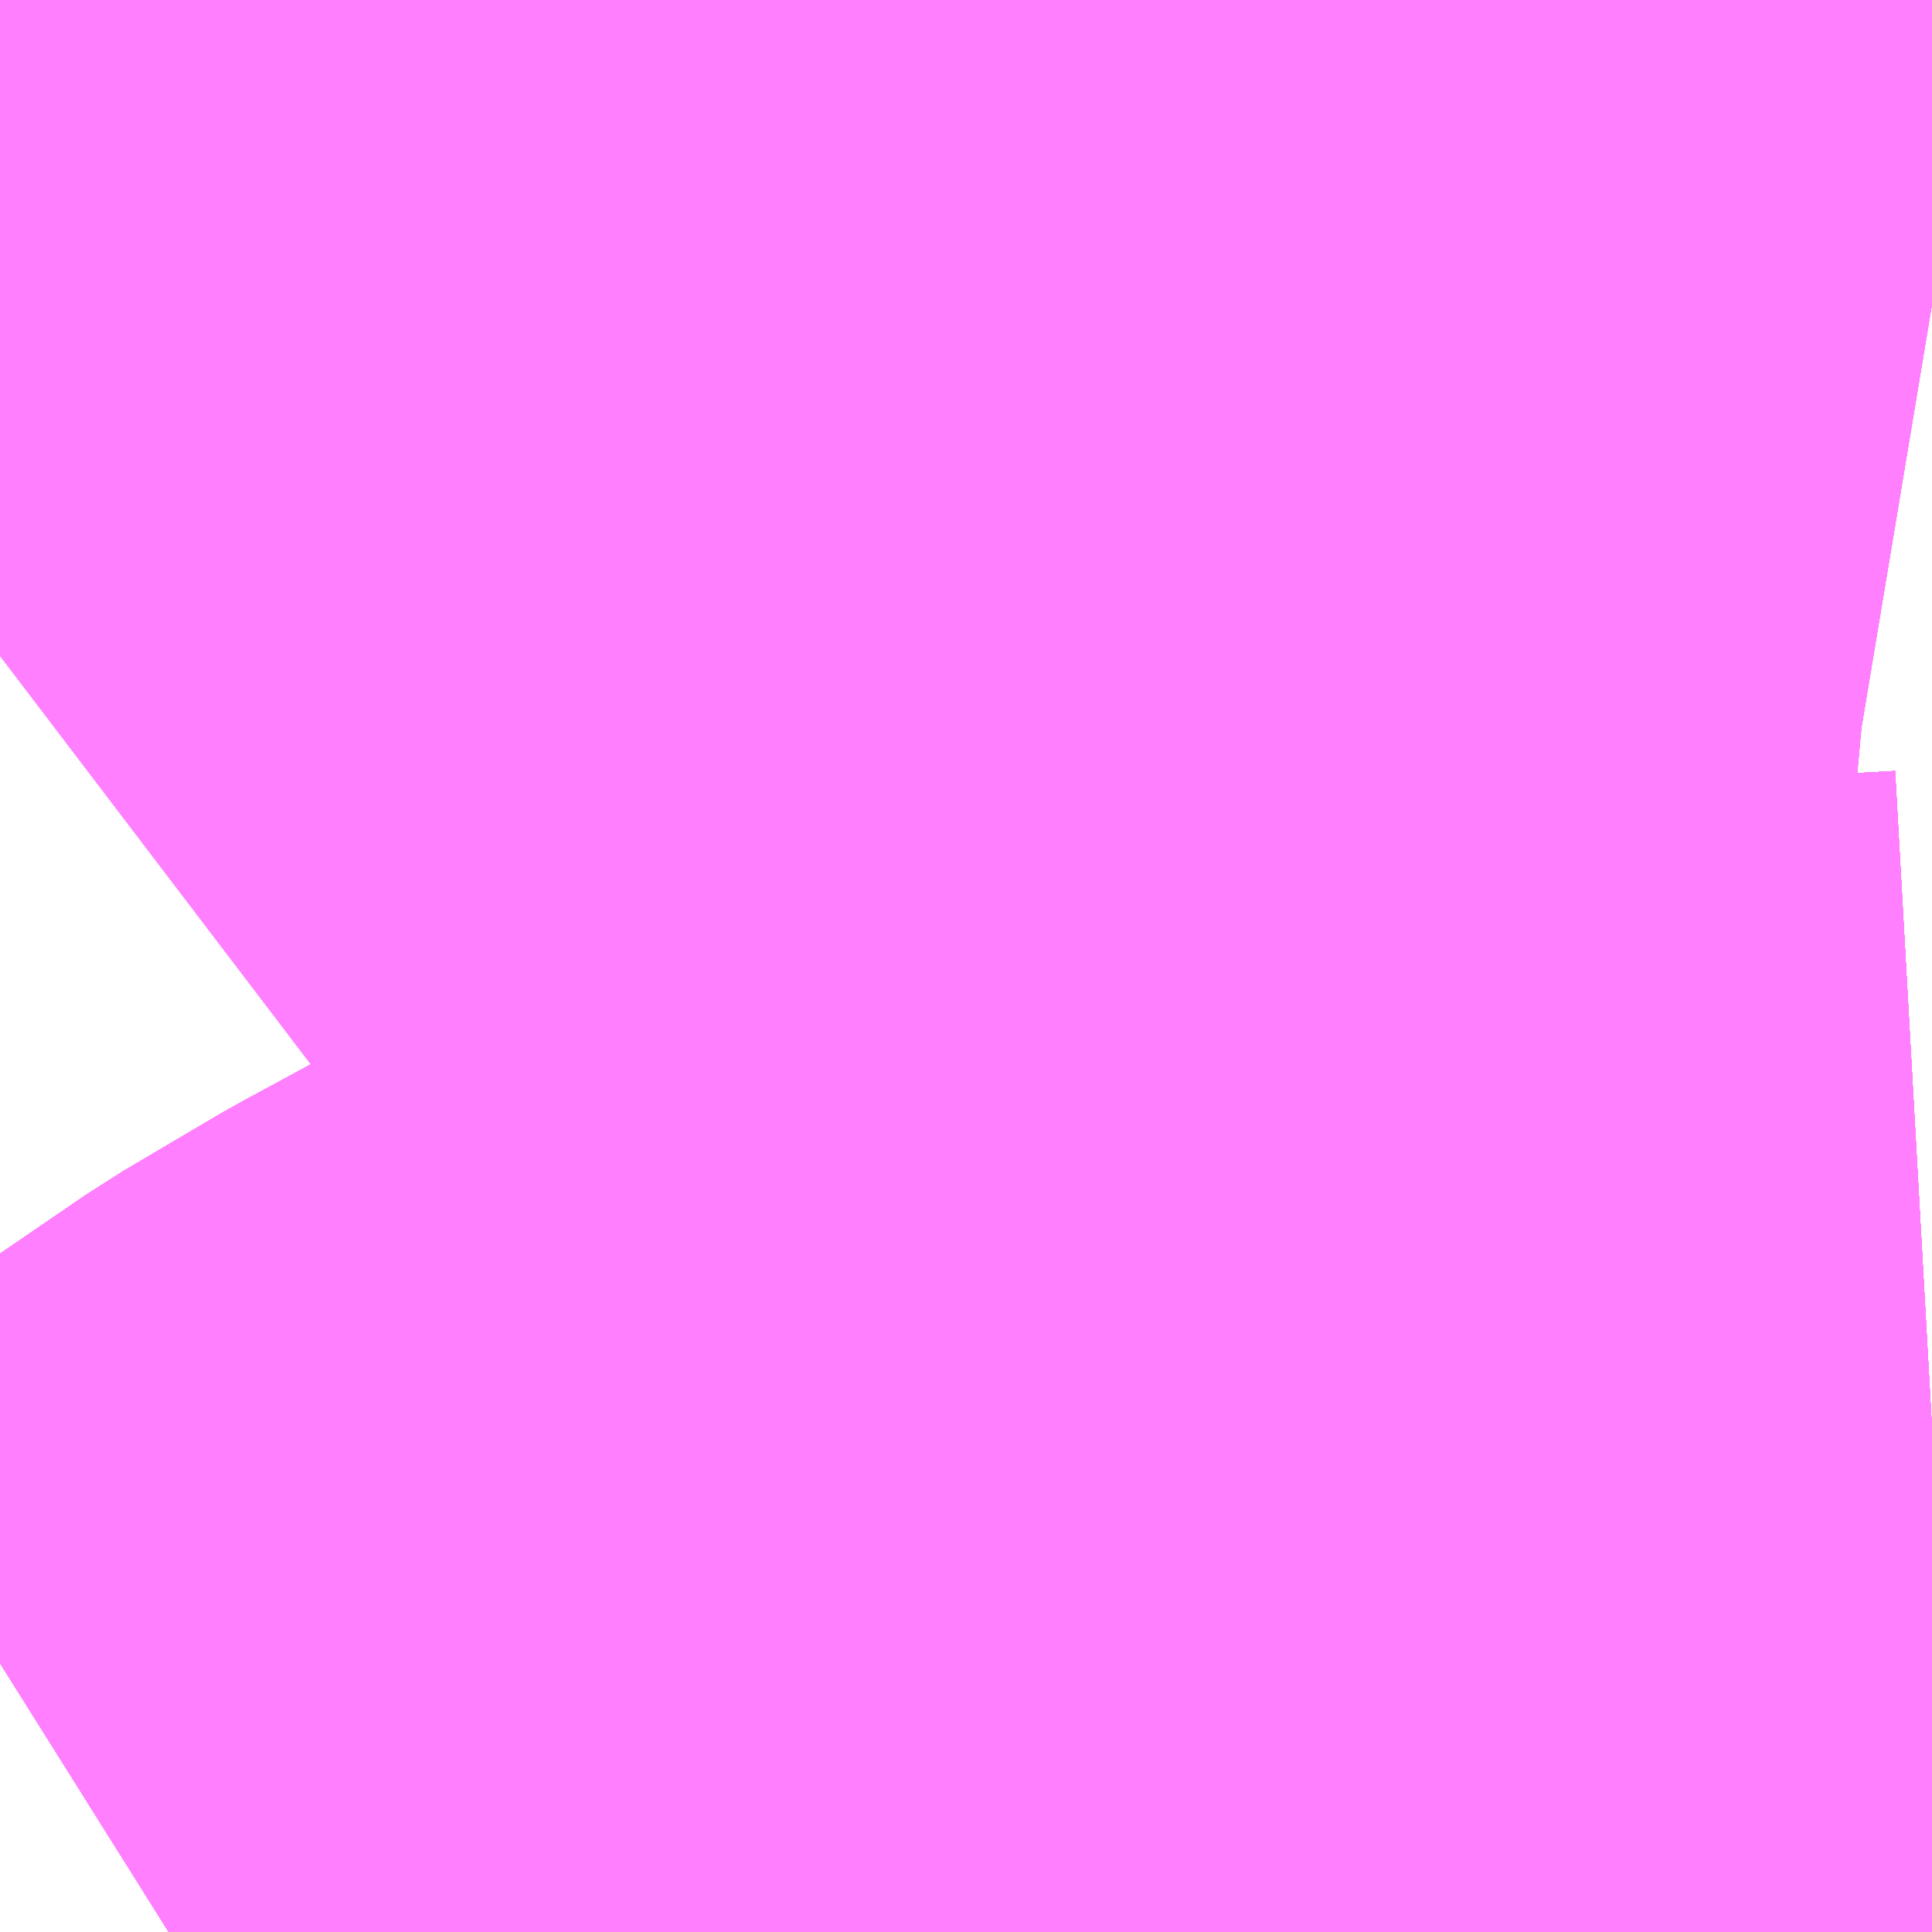 <?xml version="1.0" encoding="UTF-8"?>
<svg  xmlns="http://www.w3.org/2000/svg" xmlns:xlink="http://www.w3.org/1999/xlink" xmlns:go="http://purl.org/svgmap/profile" property="N07_001,N07_002,N07_003,N07_004,N07_005,N07_006,N07_007" viewBox="13673.584 -3540.894 1.099 1.099" go:dataArea="13673.583984375 -3540.8935546875 1.0986328125 1.0986328125" >
<globalCoordinateSystem srsName="http://purl.org/crs/84" transform="matrix(100.0,0.0,0.0,-100.0,0.0,0.0)" />
<defs>
 <g id="p0" >
  <circle cx="0.0" cy="0.0" r="3" stroke="green" stroke-width="0.75" vector-effect="non-scaling-stroke" />
 </g>
</defs>
<g fill="none" fill-rule="evenodd" stroke="#FF00FF" stroke-width="0.75" opacity="0.5" vector-effect="non-scaling-stroke" stroke-linejoin="bevel" >
<path content="1,岐阜バス観光（株）,高速京都線_01_on,2.0,2.0,2.0," xlink:title="1" d="M13674.683,-3540.081L13674.594,-3540.076L13674.569,-3540.076L13674.44,-3540.074L13674.396,-3540.075L13674.362,-3540.073L13674.344,-3540.073L13674.314,-3540.072L13674.284,-3540.071L13674.267,-3540.067L13674.221,-3540.055L13674.187,-3540.048L13674.161,-3540.044L13674.143,-3540.041L13674.137,-3540.039L13674.081,-3540.022L13674.019,-3539.998L13674.011,-3539.995L13673.973,-3539.977L13673.914,-3539.945L13673.901,-3539.938L13673.889,-3539.931L13673.845,-3539.905L13673.766,-3539.851L13673.744,-3539.837L13673.731,-3539.827L13673.68,-3539.795"/>
<path content="1,岐阜バス観光（株）,高速京都線_02_on,1.0,1.0,1.0," xlink:title="1" d="M13674.683,-3540.081L13674.594,-3540.076L13674.569,-3540.076L13674.44,-3540.074L13674.396,-3540.075L13674.362,-3540.073L13674.344,-3540.073L13674.314,-3540.072L13674.284,-3540.071L13674.267,-3540.067L13674.221,-3540.055L13674.187,-3540.048L13674.161,-3540.044L13674.143,-3540.041L13674.137,-3540.039L13674.081,-3540.022L13674.019,-3539.998L13674.011,-3539.995L13673.973,-3539.977L13673.914,-3539.945L13673.901,-3539.938L13673.889,-3539.931L13673.845,-3539.905L13673.766,-3539.851L13673.744,-3539.837L13673.731,-3539.827L13673.68,-3539.795"/>
<path content="1,岐阜乗合自動車（株）,おぶさ墨俣線_01_on,53.5,35.0,35.0," xlink:title="1" d="M13674.683,-3539.802L13674.667,-3539.8L13674.635,-3539.797L13674.621,-3539.795"/>
<path content="1,岐阜乗合自動車（株）,おぶさ墨俣線_02_on,53.5,35.0,35.0," xlink:title="1" d="M13674.683,-3539.802L13674.667,-3539.8L13674.635,-3539.797L13674.621,-3539.795"/>
<path content="1,岐阜乗合自動車（株）,おぶさ墨俣線_03_on,53.5,35.0,35.0," xlink:title="1" d="M13674.683,-3539.802L13674.667,-3539.8L13674.635,-3539.797L13674.621,-3539.795"/>
<path content="1,岐阜乗合自動車（株）,おぶさ墨俣線_06_on,53.5,35.0,35.0," xlink:title="1" d="M13674.683,-3539.802L13674.667,-3539.8L13674.635,-3539.797L13674.621,-3539.795"/>
<path content="1,岐阜乗合自動車（株）,おぶさ墨俣線_09_on,53.5,35.0,35.0," xlink:title="1" d="M13674.683,-3539.802L13674.667,-3539.8L13674.635,-3539.797L13674.621,-3539.795"/>
<path content="1,岐阜乗合自動車（株）,おぶさ墨俣線_10_on,53.5,35.0,35.0," xlink:title="1" d="M13674.683,-3539.802L13674.667,-3539.8L13674.635,-3539.797L13674.621,-3539.795"/>
<path content="1,岐阜乗合自動車（株）,おぶさ墨俣線_11_on,53.5,35.0,35.0," xlink:title="1" d="M13674.683,-3539.802L13674.667,-3539.8L13674.635,-3539.797L13674.621,-3539.795"/>
<path content="1,岐阜乗合自動車（株）,加納島線_01_on,46.5,32.0,32.0," xlink:title="1" d="M13674.683,-3540.081L13674.594,-3540.076L13674.569,-3540.076L13674.44,-3540.074L13674.396,-3540.075L13674.362,-3540.073L13674.344,-3540.073L13674.314,-3540.072L13674.284,-3540.071L13674.267,-3540.067L13674.221,-3540.055L13674.187,-3540.048L13674.161,-3540.044L13674.143,-3540.041L13674.137,-3540.039L13674.081,-3540.022L13674.019,-3539.998L13674.011,-3539.995L13673.973,-3539.977L13673.914,-3539.945L13673.901,-3539.938L13673.889,-3539.931L13673.845,-3539.905L13673.766,-3539.851L13673.744,-3539.837L13673.731,-3539.827L13673.68,-3539.795"/>
<path content="1,岐阜乗合自動車（株）,加納島線_02_on,46.5,32.0,32.0," xlink:title="1" d="M13674.683,-3540.081L13674.594,-3540.076L13674.569,-3540.076L13674.44,-3540.074L13674.396,-3540.075L13674.362,-3540.073L13674.344,-3540.073L13674.314,-3540.072L13674.284,-3540.071L13674.267,-3540.067L13674.221,-3540.055L13674.187,-3540.048L13674.161,-3540.044L13674.143,-3540.041L13674.137,-3540.039L13674.081,-3540.022L13674.019,-3539.998L13674.011,-3539.995L13673.973,-3539.977L13673.914,-3539.945L13673.901,-3539.938L13673.889,-3539.931L13673.845,-3539.905L13673.766,-3539.851L13673.744,-3539.837L13673.731,-3539.827L13673.68,-3539.795"/>
<path content="1,岐阜乗合自動車（株）,加納島線_04_on,46.5,32.0,32.0," xlink:title="1" d="M13674.683,-3540.081L13674.594,-3540.076L13674.569,-3540.076L13674.44,-3540.074L13674.396,-3540.075L13674.362,-3540.073L13674.344,-3540.073L13674.314,-3540.072L13674.284,-3540.071L13674.267,-3540.067L13674.221,-3540.055L13674.187,-3540.048L13674.161,-3540.044L13674.143,-3540.041L13674.137,-3540.039L13674.081,-3540.022L13674.019,-3539.998L13674.011,-3539.995L13673.973,-3539.977L13673.914,-3539.945L13673.901,-3539.938L13673.889,-3539.931L13673.845,-3539.905L13673.766,-3539.851L13673.744,-3539.837L13673.731,-3539.827L13673.68,-3539.795"/>
<path content="1,岐阜乗合自動車（株）,加納島線_05_on,46.5,32.0,32.0," xlink:title="1" d="M13674.683,-3540.081L13674.594,-3540.076L13674.569,-3540.076L13674.44,-3540.074L13674.396,-3540.075L13674.362,-3540.073L13674.344,-3540.073L13674.314,-3540.072L13674.284,-3540.071L13674.267,-3540.067L13674.221,-3540.055L13674.187,-3540.048L13674.161,-3540.044L13674.143,-3540.041L13674.137,-3540.039L13674.081,-3540.022L13674.019,-3539.998L13674.011,-3539.995L13673.973,-3539.977L13673.914,-3539.945L13673.901,-3539.938L13673.889,-3539.931L13673.845,-3539.905L13673.766,-3539.851L13673.744,-3539.837L13673.731,-3539.827L13673.68,-3539.795"/>
<path content="1,岐阜乗合自動車（株）,加納島線_06_on,46.5,32.0,32.0," xlink:title="1" d="M13674.683,-3540.081L13674.594,-3540.076L13674.569,-3540.076L13674.44,-3540.074L13674.396,-3540.075L13674.362,-3540.073L13674.344,-3540.073L13674.314,-3540.072L13674.284,-3540.071L13674.267,-3540.067L13674.221,-3540.055L13674.187,-3540.048L13674.161,-3540.044L13674.143,-3540.041L13674.137,-3540.039L13674.081,-3540.022L13674.019,-3539.998L13674.011,-3539.995L13673.973,-3539.977L13673.914,-3539.945L13673.901,-3539.938L13673.889,-3539.931L13673.845,-3539.905L13673.766,-3539.851L13673.744,-3539.837L13673.731,-3539.827L13673.68,-3539.795"/>
<path content="1,岐阜乗合自動車（株）,加納島線_07_on,46.5,32.0,32.0," xlink:title="1" d="M13674.683,-3540.081L13674.594,-3540.076L13674.569,-3540.076L13674.44,-3540.074L13674.396,-3540.075L13674.362,-3540.073L13674.344,-3540.073L13674.314,-3540.072L13674.284,-3540.071L13674.267,-3540.067L13674.221,-3540.055L13674.187,-3540.048L13674.161,-3540.044L13674.143,-3540.041L13674.137,-3540.039L13674.081,-3540.022L13674.019,-3539.998L13674.011,-3539.995L13673.973,-3539.977L13673.914,-3539.945L13673.901,-3539.938L13673.889,-3539.931L13673.845,-3539.905L13673.766,-3539.851L13673.744,-3539.837L13673.731,-3539.827L13673.68,-3539.795"/>
<path content="1,岐阜乗合自動車（株）,加納島線_09_on,46.5,32.0,32.0," xlink:title="1" d="M13674.683,-3540.081L13674.594,-3540.076L13674.569,-3540.076L13674.44,-3540.074L13674.396,-3540.075L13674.362,-3540.073L13674.344,-3540.073L13674.314,-3540.072L13674.284,-3540.071L13674.267,-3540.067L13674.221,-3540.055L13674.187,-3540.048L13674.161,-3540.044L13674.143,-3540.041L13674.137,-3540.039L13674.081,-3540.022L13674.019,-3539.998L13674.011,-3539.995L13673.973,-3539.977L13673.914,-3539.945L13673.901,-3539.938L13673.889,-3539.931L13673.845,-3539.905L13673.766,-3539.851L13673.744,-3539.837L13673.731,-3539.827L13673.68,-3539.795"/>
<path content="1,岐阜乗合自動車（株）,加納島線_10_on,46.5,32.0,32.0," xlink:title="1" d="M13674.683,-3540.081L13674.594,-3540.076L13674.569,-3540.076L13674.44,-3540.074L13674.396,-3540.075L13674.362,-3540.073L13674.344,-3540.073L13674.314,-3540.072L13674.284,-3540.071L13674.267,-3540.067L13674.221,-3540.055L13674.187,-3540.048L13674.161,-3540.044L13674.143,-3540.041L13674.137,-3540.039L13674.081,-3540.022L13674.019,-3539.998L13674.011,-3539.995L13673.973,-3539.977L13673.914,-3539.945L13673.901,-3539.938L13673.889,-3539.931L13673.845,-3539.905L13673.766,-3539.851L13673.744,-3539.837L13673.731,-3539.827L13673.68,-3539.795"/>
<path content="1,岐阜乗合自動車（株）,加野団地線_03_on,29.0,19.5,19.5," xlink:title="1" d="M13674.683,-3540.721L13674.665,-3540.724L13674.632,-3540.727L13674.621,-3540.728L13674.513,-3540.742L13674.471,-3540.749L13674.457,-3540.75L13674.401,-3540.758L13674.355,-3540.761L13674.295,-3540.755L13674.238,-3540.739L13674.201,-3540.73L13674.124,-3540.71L13674.109,-3540.706L13674.064,-3540.698L13674.032,-3540.694L13674.007,-3540.692L13673.988,-3540.688L13673.922,-3540.682L13673.851,-3540.671L13673.836,-3540.668L13673.822,-3540.665L13673.819,-3540.663L13673.814,-3540.663L13673.809,-3540.661L13673.805,-3540.66L13673.779,-3540.651L13673.765,-3540.646L13673.754,-3540.642L13673.73,-3540.628L13673.703,-3540.611L13673.697,-3540.607L13673.584,-3540.521"/>
<path content="1,岐阜乗合自動車（株）,加野団地線_04_on,29.0,19.5,19.5," xlink:title="1" d="M13674.683,-3540.721L13674.665,-3540.724L13674.632,-3540.727L13674.621,-3540.728L13674.513,-3540.742L13674.471,-3540.749L13674.457,-3540.75L13674.401,-3540.758L13674.355,-3540.761L13674.295,-3540.755L13674.238,-3540.739L13674.201,-3540.73L13674.124,-3540.71L13674.109,-3540.706L13674.064,-3540.698L13674.032,-3540.694L13674.007,-3540.692L13673.988,-3540.688L13673.922,-3540.682L13673.851,-3540.671L13673.836,-3540.668L13673.822,-3540.665L13673.819,-3540.663L13673.814,-3540.663L13673.809,-3540.661L13673.805,-3540.66L13673.779,-3540.651L13673.765,-3540.646L13673.754,-3540.642L13673.73,-3540.628L13673.703,-3540.611L13673.697,-3540.607L13673.584,-3540.521"/>
<path content="1,岐阜乗合自動車（株）,加野団地線_05_on,29.0,19.5,19.5," xlink:title="1" d="M13674.683,-3540.721L13674.665,-3540.724L13674.632,-3540.727L13674.621,-3540.728L13674.513,-3540.742L13674.471,-3540.749L13674.457,-3540.75L13674.401,-3540.758L13674.355,-3540.761L13674.295,-3540.755L13674.238,-3540.739L13674.201,-3540.73L13674.124,-3540.71L13674.109,-3540.706L13674.064,-3540.698L13674.032,-3540.694L13674.007,-3540.692L13673.988,-3540.688L13673.922,-3540.682L13673.851,-3540.671L13673.836,-3540.668L13673.822,-3540.665L13673.819,-3540.663L13673.814,-3540.663L13673.809,-3540.661L13673.805,-3540.66L13673.779,-3540.651L13673.765,-3540.646L13673.754,-3540.642L13673.73,-3540.628L13673.703,-3540.611L13673.697,-3540.607L13673.584,-3540.521"/>
<path content="1,岐阜乗合自動車（株）,加野団地線_06_on,29.0,19.5,19.5," xlink:title="1" d="M13674.683,-3540.721L13674.665,-3540.724L13674.632,-3540.727L13674.621,-3540.728L13674.513,-3540.742L13674.471,-3540.749L13674.457,-3540.75L13674.401,-3540.758L13674.355,-3540.761L13674.295,-3540.755L13674.238,-3540.739L13674.201,-3540.73L13674.124,-3540.71L13674.109,-3540.706L13674.064,-3540.698L13674.032,-3540.694L13674.007,-3540.692L13673.988,-3540.688L13673.922,-3540.682L13673.851,-3540.671L13673.836,-3540.668L13673.822,-3540.665L13673.819,-3540.663L13673.814,-3540.663L13673.809,-3540.661L13673.805,-3540.66L13673.779,-3540.651L13673.765,-3540.646L13673.754,-3540.642L13673.73,-3540.628L13673.703,-3540.611L13673.697,-3540.607L13673.584,-3540.521"/>
<path content="1,岐阜乗合自動車（株）,加野団地線_07_on,29.0,19.5,19.5," xlink:title="1" d="M13674.683,-3540.721L13674.665,-3540.724L13674.632,-3540.727L13674.621,-3540.728L13674.513,-3540.742L13674.471,-3540.749L13674.457,-3540.75L13674.401,-3540.758L13674.355,-3540.761L13674.295,-3540.755L13674.238,-3540.739L13674.201,-3540.73L13674.124,-3540.71L13674.109,-3540.706L13674.064,-3540.698L13674.032,-3540.694L13674.007,-3540.692L13673.988,-3540.688L13673.922,-3540.682L13673.851,-3540.671L13673.836,-3540.668L13673.822,-3540.665L13673.819,-3540.663L13673.814,-3540.663L13673.809,-3540.661L13673.805,-3540.66L13673.779,-3540.651L13673.765,-3540.646L13673.754,-3540.642L13673.73,-3540.628L13673.703,-3540.611L13673.697,-3540.607L13673.584,-3540.521"/>
<path content="1,岐阜乗合自動車（株）,加野団地線_08_on,29.0,19.5,19.5," xlink:title="1" d="M13674.683,-3540.721L13674.665,-3540.724L13674.632,-3540.727L13674.621,-3540.728L13674.513,-3540.742L13674.471,-3540.749L13674.457,-3540.75L13674.401,-3540.758L13674.355,-3540.761L13674.295,-3540.755L13674.238,-3540.739L13674.201,-3540.73L13674.124,-3540.71L13674.109,-3540.706L13674.064,-3540.698L13674.032,-3540.694L13674.007,-3540.692L13673.988,-3540.688L13673.922,-3540.682L13673.851,-3540.671L13673.836,-3540.668L13673.822,-3540.665L13673.819,-3540.663L13673.814,-3540.663L13673.809,-3540.661L13673.805,-3540.66L13673.779,-3540.651L13673.765,-3540.646L13673.754,-3540.642L13673.73,-3540.628L13673.703,-3540.611L13673.697,-3540.607L13673.584,-3540.521"/>
<path content="1,岐阜乗合自動車（株）,大洞団地線_03_on,50.5,31.0,31.0," xlink:title="1" d="M13673.68,-3539.795L13673.731,-3539.827L13673.744,-3539.837L13673.766,-3539.851L13673.845,-3539.905L13673.889,-3539.931L13673.901,-3539.938L13673.914,-3539.945L13673.973,-3539.977L13674.011,-3539.995L13674.019,-3539.998L13674.081,-3540.022L13674.137,-3540.039L13674.143,-3540.041L13674.161,-3540.044L13674.187,-3540.048L13674.221,-3540.055L13674.267,-3540.067L13674.284,-3540.071L13674.314,-3540.072L13674.344,-3540.073L13674.362,-3540.073L13674.396,-3540.075L13674.44,-3540.074L13674.569,-3540.076L13674.594,-3540.076L13674.683,-3540.081"/>
<path content="1,岐阜乗合自動車（株）,大洞団地線_07_on,50.5,31.0,31.0," xlink:title="1" d="M13673.68,-3539.795L13673.731,-3539.827L13673.744,-3539.837L13673.766,-3539.851L13673.845,-3539.905L13673.889,-3539.931L13673.901,-3539.938L13673.914,-3539.945L13673.973,-3539.977L13674.011,-3539.995L13674.019,-3539.998L13674.081,-3540.022L13674.137,-3540.039L13674.143,-3540.041L13674.161,-3540.044L13674.187,-3540.048L13674.221,-3540.055L13674.267,-3540.067L13674.284,-3540.071L13674.314,-3540.072L13674.344,-3540.073L13674.362,-3540.073L13674.396,-3540.075L13674.44,-3540.074L13674.569,-3540.076L13674.594,-3540.076L13674.683,-3540.081"/>
<path content="1,岐阜乗合自動車（株）,岐阜聖徳学園大線_01_on,39.0,16.5,16.5," xlink:title="1" d="M13674.683,-3539.802L13674.667,-3539.8L13674.635,-3539.797L13674.621,-3539.795"/>
<path content="1,岐阜乗合自動車（株）,岐阜聖徳学園大線_02_on,39.0,16.5,16.5," xlink:title="1" d="M13674.683,-3539.802L13674.667,-3539.8L13674.635,-3539.797L13674.621,-3539.795"/>
<path content="1,岐阜乗合自動車（株）,岐阜聖徳学園大線_03_on,39.0,16.5,16.5," xlink:title="1" d="M13674.683,-3539.802L13674.667,-3539.8L13674.635,-3539.797L13674.621,-3539.795"/>
<path content="1,岐阜乗合自動車（株）,岐阜聖徳学園大線_04_on,39.0,16.5,16.5," xlink:title="1" d="M13674.683,-3539.802L13674.667,-3539.8L13674.635,-3539.797L13674.621,-3539.795"/>
<path content="1,岐阜乗合自動車（株）,岐阜聖徳学園大線_07_on,39.0,16.5,16.5," xlink:title="1" d="M13674.683,-3539.802L13674.667,-3539.8L13674.635,-3539.797L13674.621,-3539.795"/>
<path content="1,岐阜乗合自動車（株）,岐阜聖徳学園大線_08_on,39.0,16.5,16.5," xlink:title="1" d="M13674.683,-3539.802L13674.667,-3539.8L13674.635,-3539.797L13674.621,-3539.795"/>
<path content="1,岐阜乗合自動車（株）,岐阜聖徳学園大線_09_on,39.0,16.5,16.5," xlink:title="1" d="M13674.683,-3539.802L13674.667,-3539.8L13674.635,-3539.797L13674.621,-3539.795"/>
<path content="1,岐阜乗合自動車（株）,岐阜聖徳学園大線_10_on,39.0,16.5,16.5," xlink:title="1" d="M13674.683,-3539.802L13674.667,-3539.8L13674.635,-3539.797L13674.621,-3539.795"/>
<path content="1,岐阜乗合自動車（株）,岐阜聖徳学園大線_11_on,39.0,16.5,16.5," xlink:title="1" d="M13674.683,-3539.802L13674.667,-3539.8L13674.635,-3539.797L13674.621,-3539.795"/>
<path content="1,岐阜乗合自動車（株）,岐阜聖徳学園大線_12_on,39.0,16.5,16.5," xlink:title="1" d="M13674.683,-3539.802L13674.667,-3539.8L13674.635,-3539.797L13674.621,-3539.795"/>
<path content="1,岐阜乗合自動車（株）,黒野線_01_on,48.0,37.0,37.0," xlink:title="1" d="M13674.683,-3540.081L13674.594,-3540.076L13674.569,-3540.076L13674.44,-3540.074L13674.396,-3540.075L13674.362,-3540.073L13674.344,-3540.073L13674.314,-3540.072L13674.284,-3540.071L13674.267,-3540.067L13674.221,-3540.055L13674.187,-3540.048L13674.161,-3540.044L13674.143,-3540.041L13674.137,-3540.039L13674.081,-3540.022L13674.019,-3539.998L13674.011,-3539.995L13673.973,-3539.977L13673.914,-3539.945L13673.901,-3539.938L13673.889,-3539.931L13673.845,-3539.905L13673.766,-3539.851L13673.744,-3539.837L13673.731,-3539.827L13673.68,-3539.795"/>
<path content="1,岐阜乗合自動車（株）,黒野線_05_on,48.0,37.0,37.0," xlink:title="1" d="M13674.683,-3540.081L13674.594,-3540.076L13674.569,-3540.076L13674.44,-3540.074L13674.396,-3540.075L13674.362,-3540.073L13674.344,-3540.073L13674.314,-3540.072L13674.284,-3540.071L13674.267,-3540.067L13674.221,-3540.055L13674.187,-3540.048L13674.161,-3540.044L13674.143,-3540.041L13674.137,-3540.039L13674.081,-3540.022L13674.019,-3539.998L13674.011,-3539.995L13673.973,-3539.977L13673.914,-3539.945L13673.901,-3539.938L13673.889,-3539.931L13673.845,-3539.905L13673.766,-3539.851L13673.744,-3539.837L13673.731,-3539.827L13673.68,-3539.795"/>
</g>
</svg>
